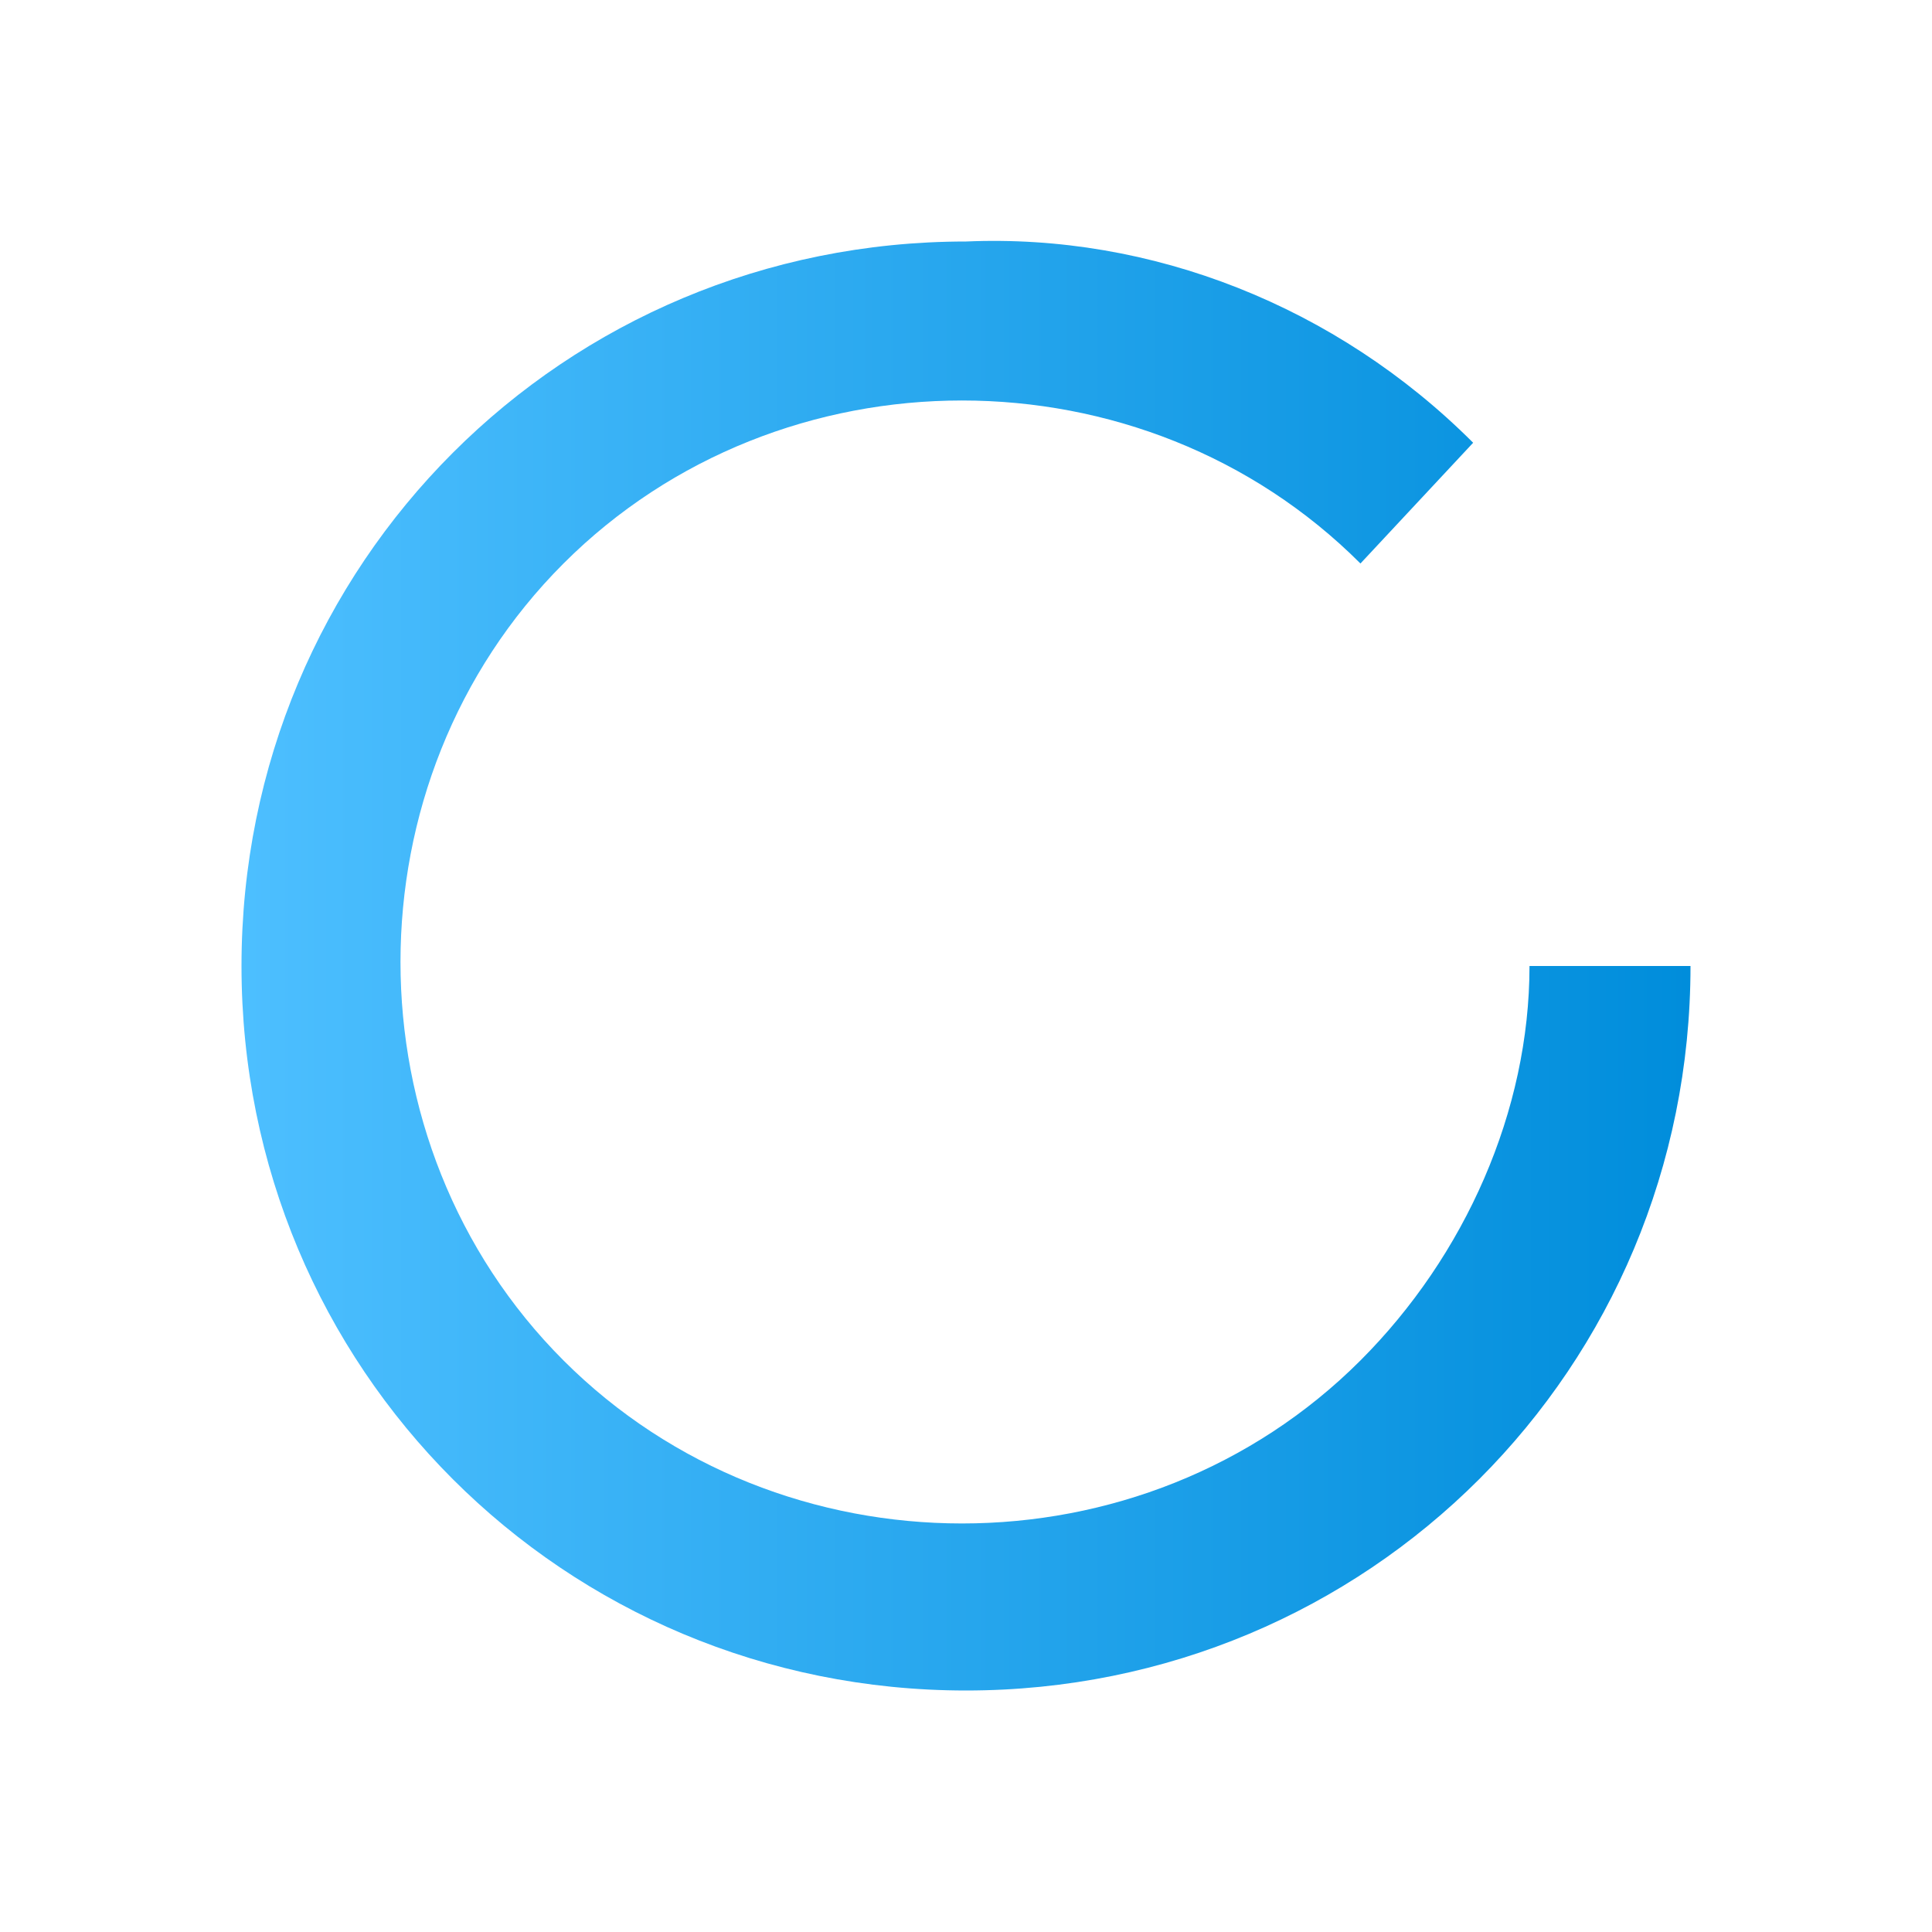 <svg id="Layer_1" enable-background="new 0 0 24 24" height="512" viewBox="0 0 24 24" width="512" xmlns="http://www.w3.org/2000/svg" xmlns:xlink="http://www.w3.org/1999/xlink"><linearGradient id="SVGID_1_" gradientUnits="userSpaceOnUse" x1="3" x2="21" y1="12" y2="12"><stop offset="0" stop-color="#4dbfff"/><stop offset="1" stop-color="#008ddb"/></linearGradient><path d="m18.3 5.5-1.4 1.5c-2.7-2.7-7.2-2.7-9.9 0s-2.7 7.2 0 9.9 7.2 2.7 9.9 0c1.3-1.3 2.1-3.1 2.1-4.9h2c0 5-4 9-9 9s-9-4-9-9 4-9 9-9c2.3-.1 4.6.8 6.3 2.5z" fill="url(#SVGID_1_)"/></svg>